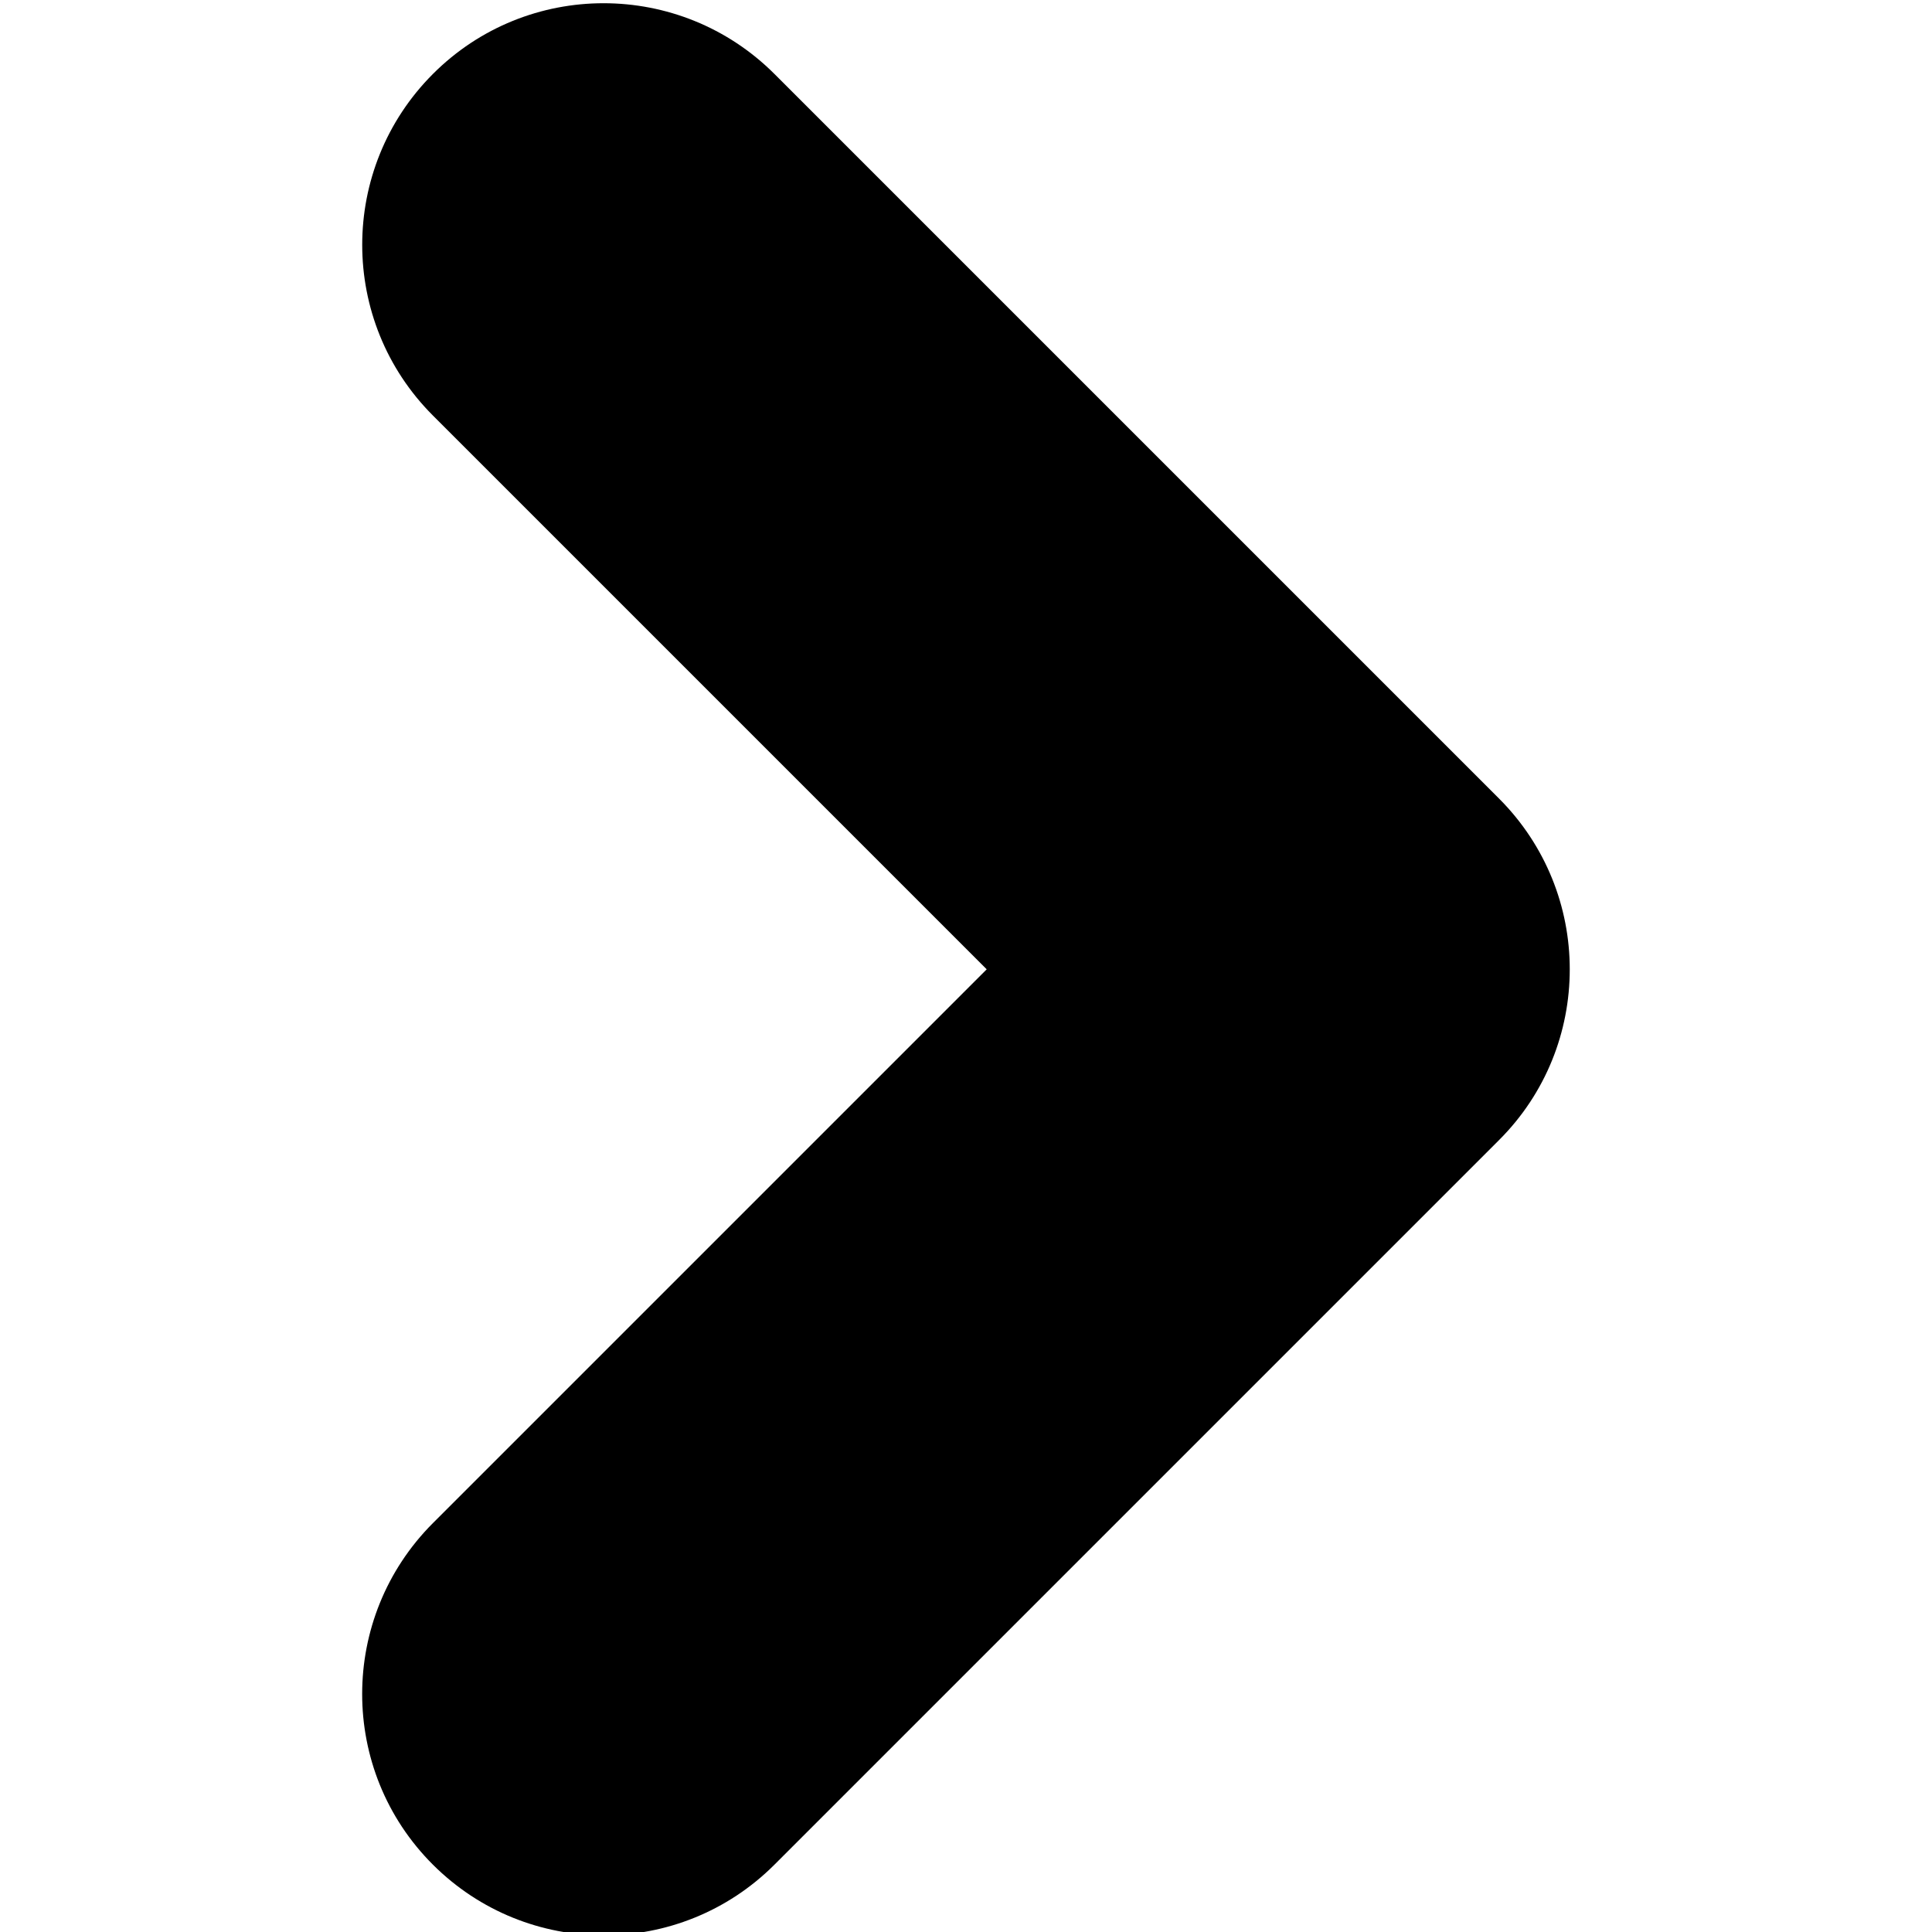 <!-- Generated by IcoMoon.io -->
<svg version="1.1" xmlns="http://www.w3.org/2000/svg" width="14" height="14" viewBox="0 0 14 14">
<title>arrow-right-line</title>
<path d="M11.375 7.025c0 0.448-0.171 0.896-0.513 1.237l-5.25 5.25c-0.683 0.683-1.791 0.683-2.475 0s-0.683-1.791 0-2.475l4.013-4.013-4.013-4.013c-0.683-0.683-0.683-1.791 0-2.475s1.791-0.683 2.475 0l5.25 5.25c0.342 0.342 0.513 0.79 0.513 1.237z"></path>
</svg>
